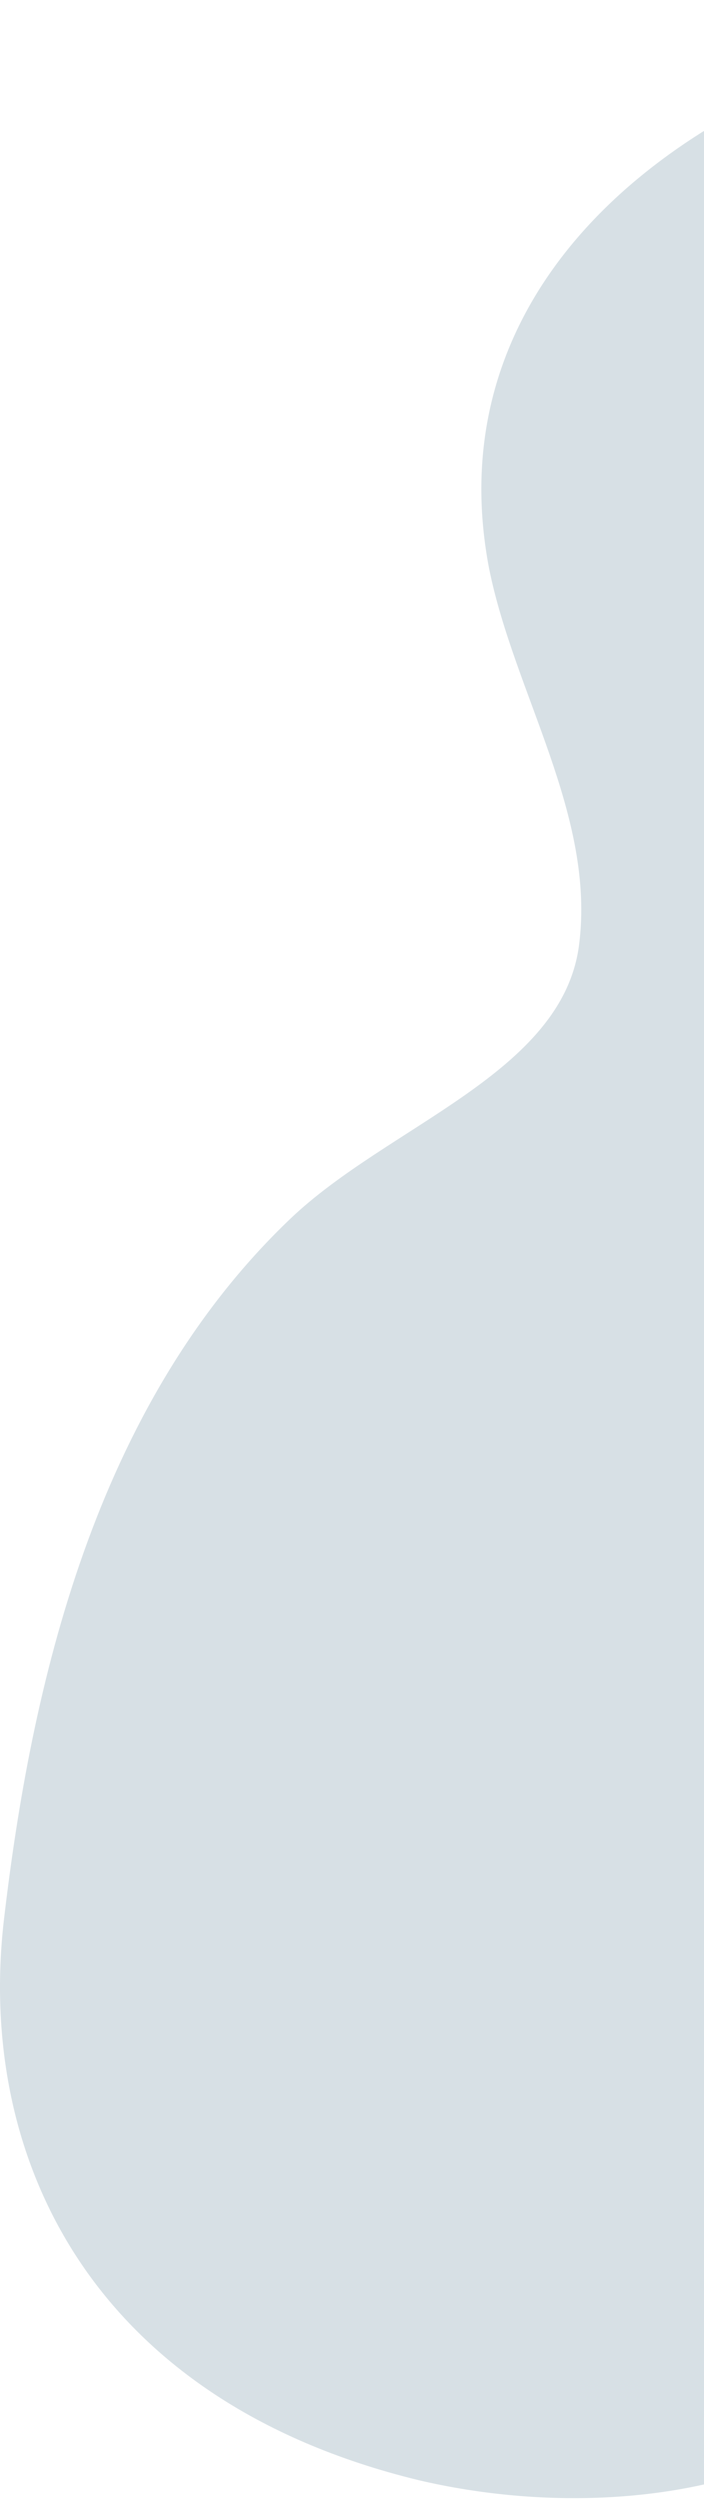 <svg width="254" height="901" viewBox="0 0 254 901" fill="none" xmlns="http://www.w3.org/2000/svg">
<path d="M746.22 92.233C682.075 64.068 612.648 35.904 543.221 15.626C366.634 -36.196 146.278 47.733 176.463 204.89C185.519 249.953 214.95 293.889 208.913 340.641C202.876 386.831 140.24 405.419 104.772 439.216C33.835 506.811 11.196 608.202 1.386 692.132C-8.425 777.751 33.081 865.06 150.805 893.788C196.084 904.49 249.664 902.8 289.66 883.085C310.79 872.946 326.638 858.864 338.712 842.529C350.032 827.32 356.069 803.662 376.444 793.523C408.894 776.624 475.303 792.396 512.28 791.27C573.407 789.58 622.458 770.991 657.172 733.815C693.395 694.948 711.506 647.069 717.543 600.316C722.826 556.38 709.997 514.133 699.432 471.324C691.131 438.653 685.094 403.166 732.636 388.521C786.216 371.622 841.305 364.299 873.755 324.306C948.465 232.491 850.361 137.859 746.22 92.233Z" fill="#3A677D" fill-opacity="0.2"/>
</svg>
